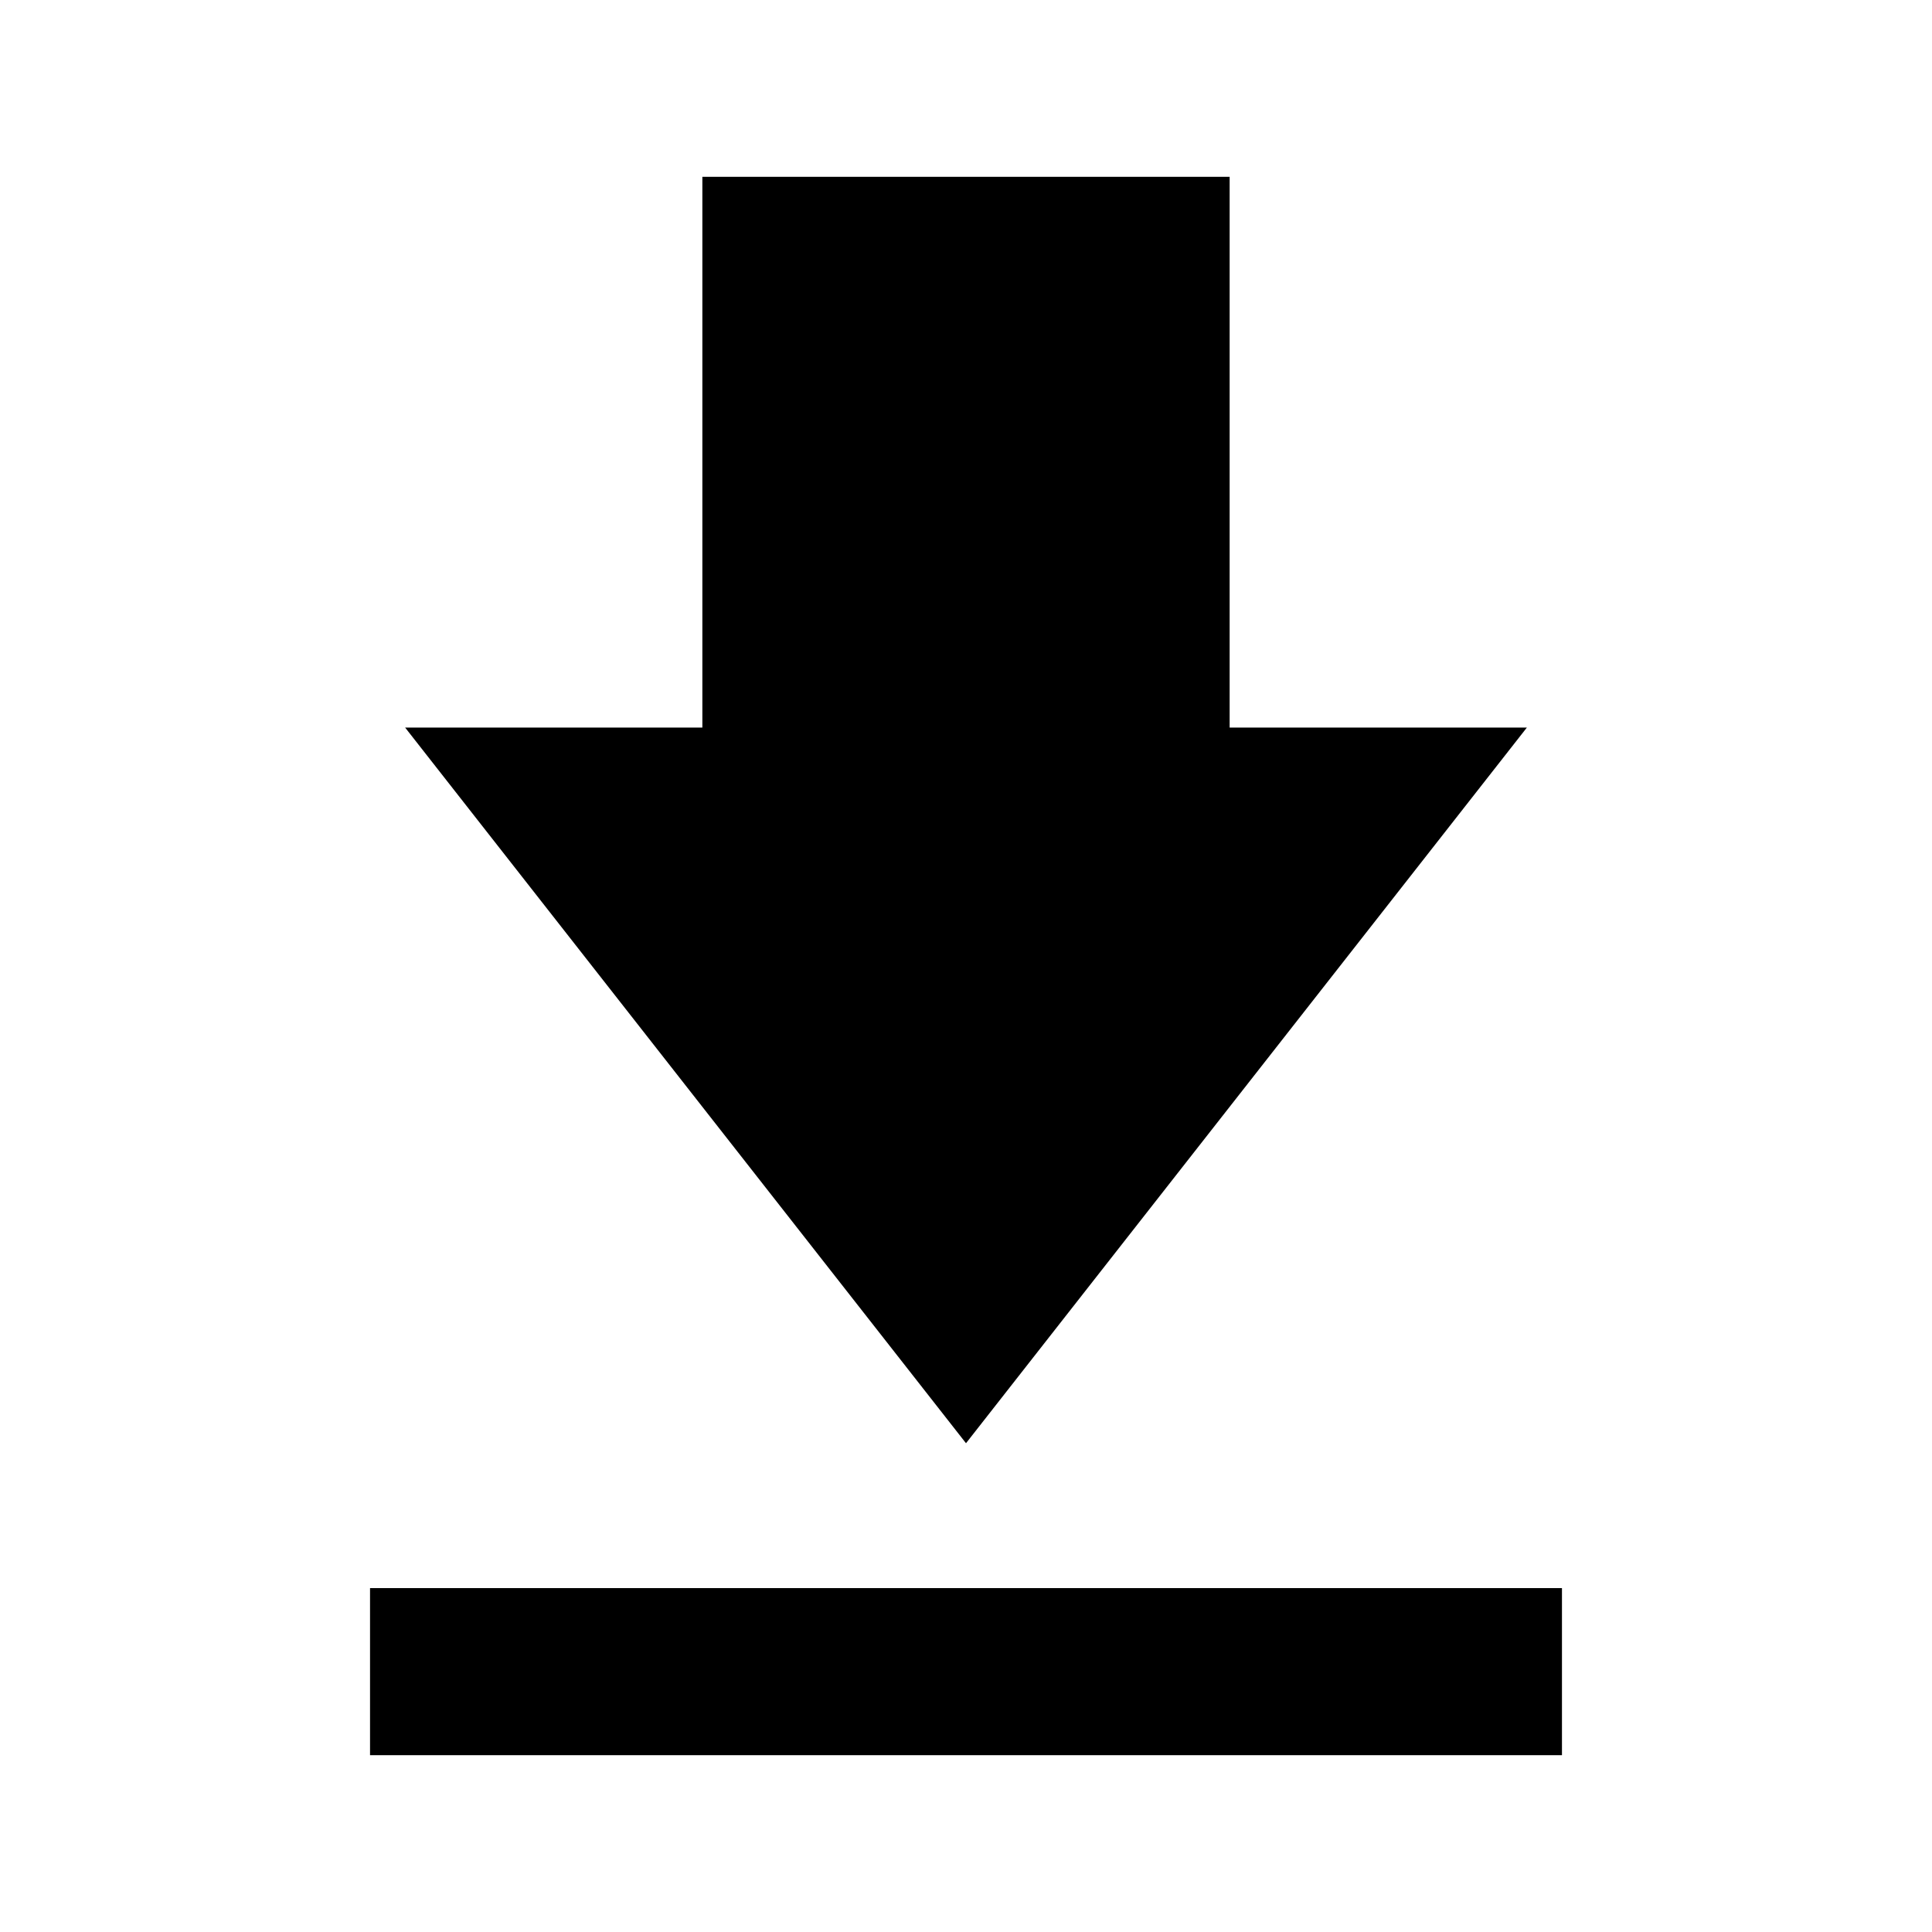 <svg xmlns="http://www.w3.org/2000/svg" height="20" viewBox="0 -960 960 960" width="20"><path d="M183.869-87.87v-83h592.262v83H183.869ZM480-242.87 201.304-598.479H349v-273.652h262v273.652h147.696L480-242.87Z"/></svg>